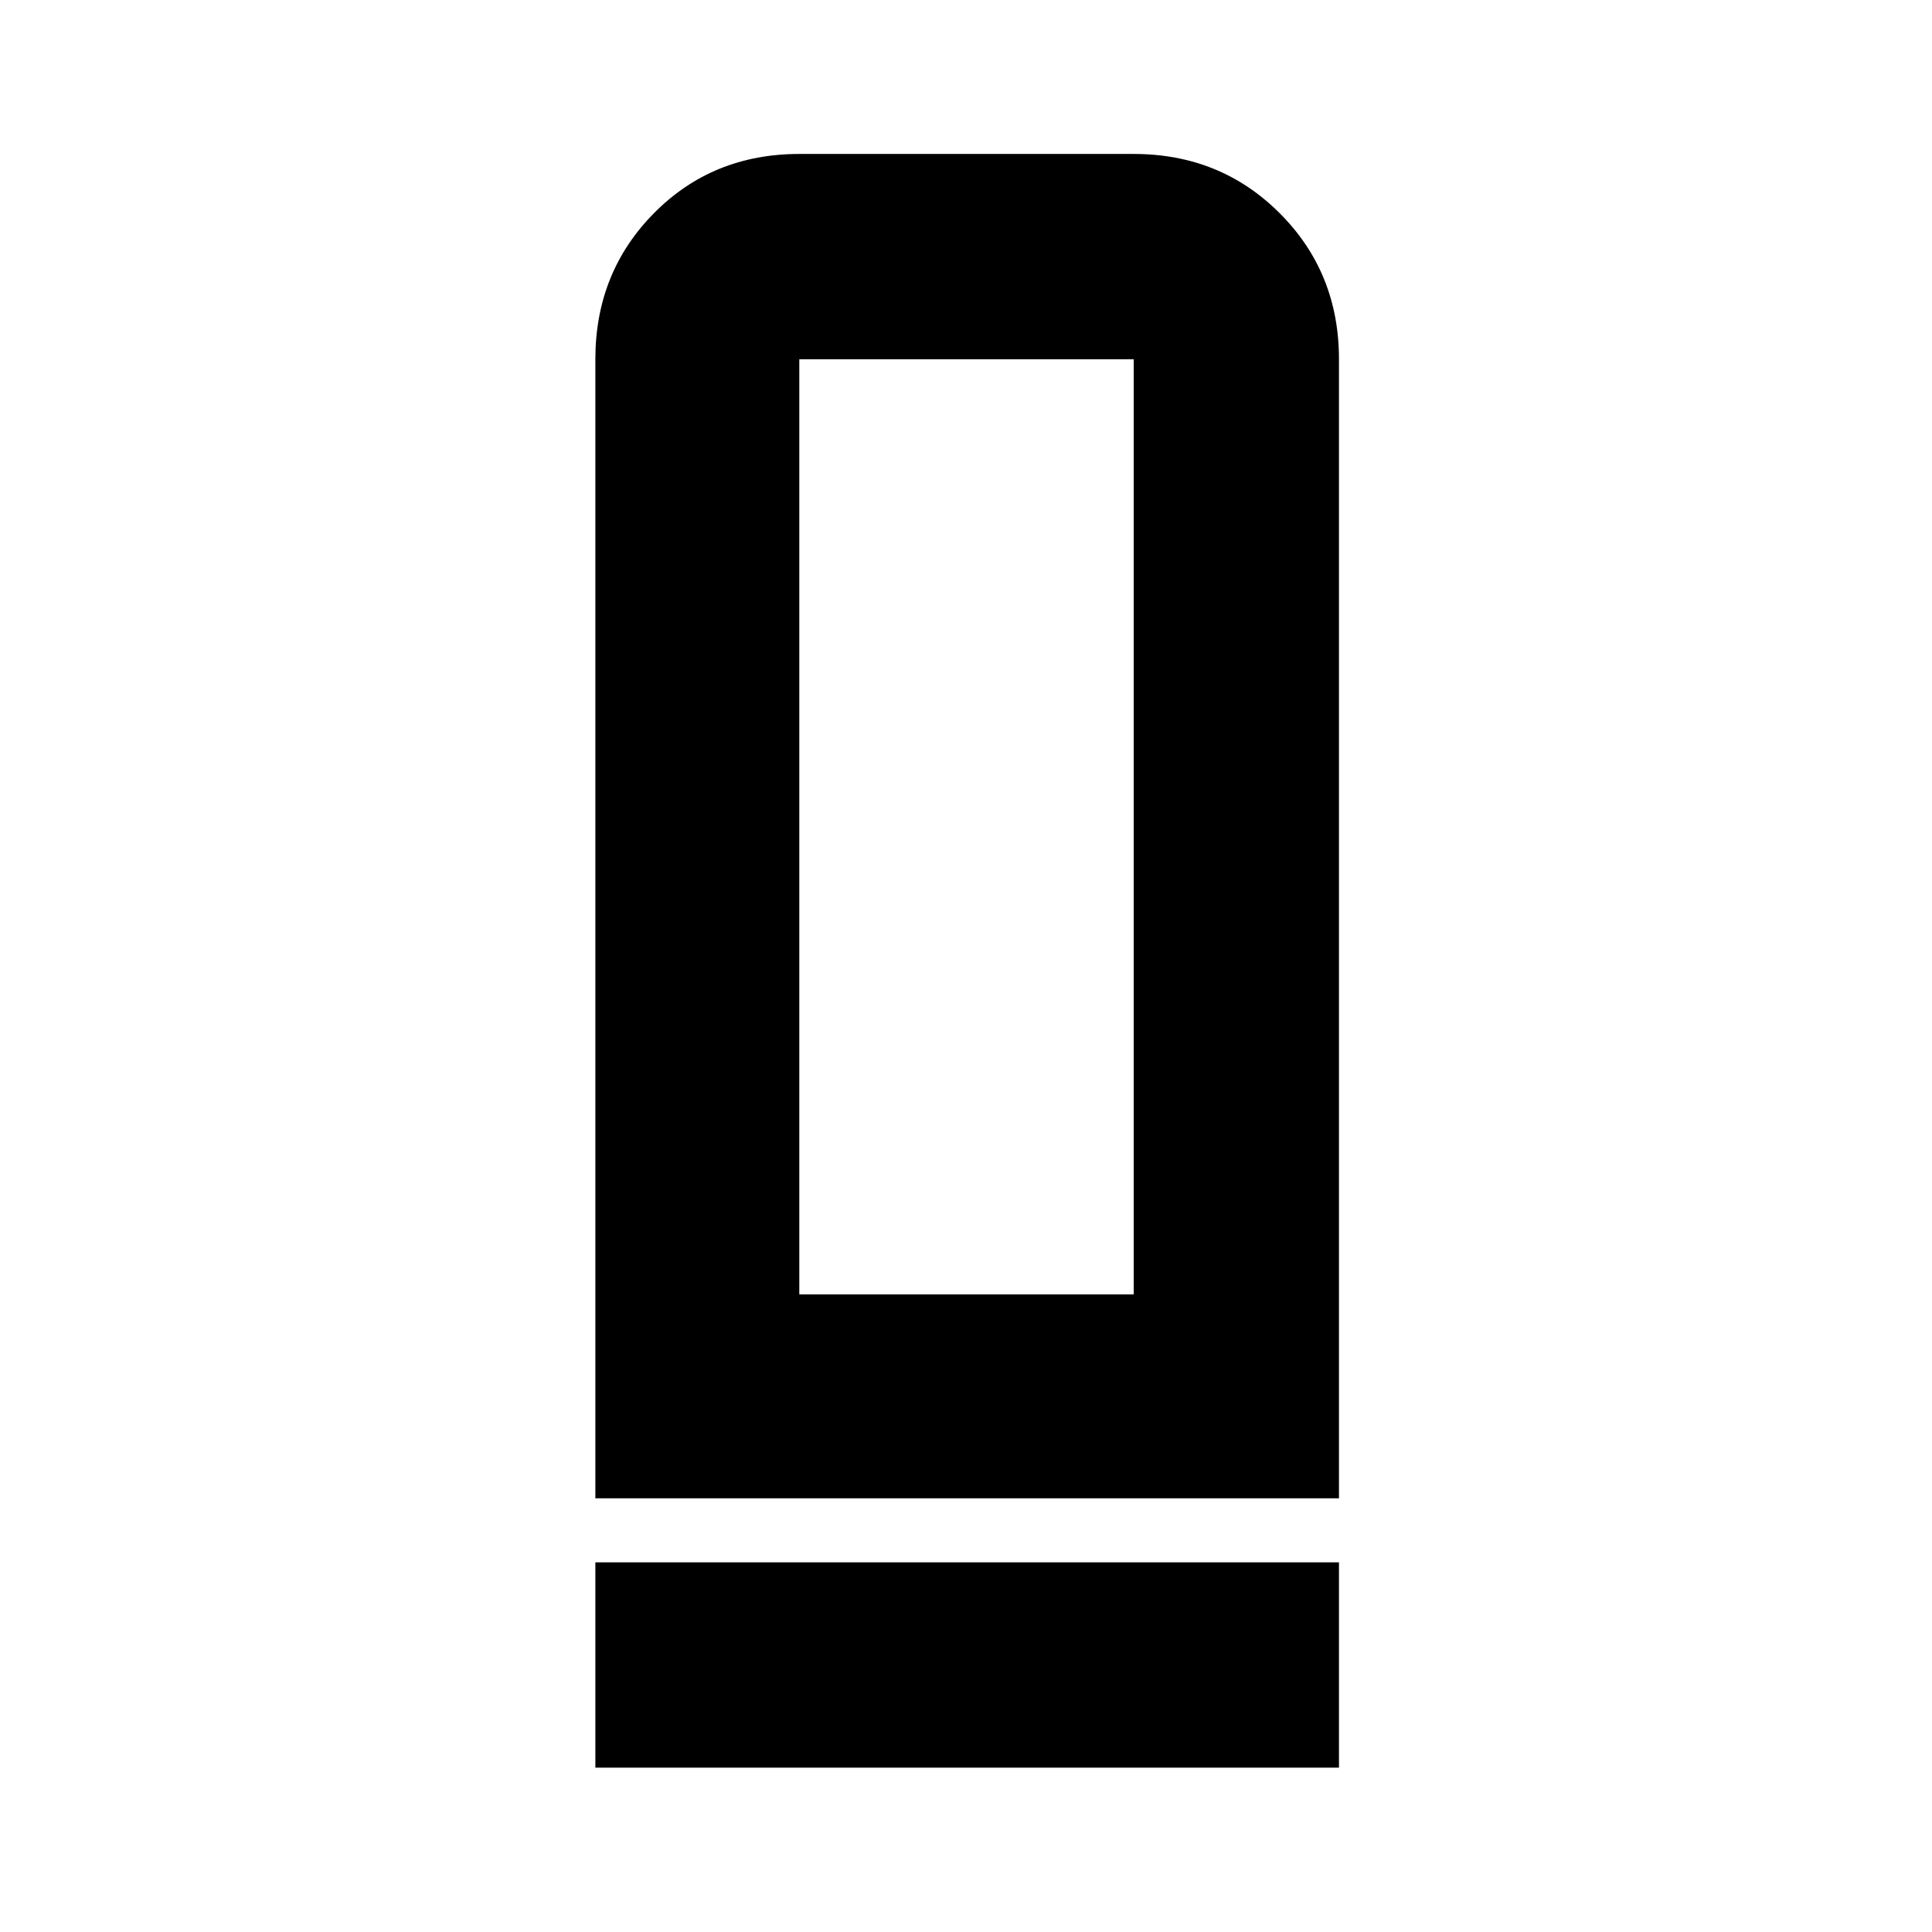 <svg xmlns="http://www.w3.org/2000/svg" height="40" viewBox="0 -960 960 960" width="40"><path d="M295.83-215.5v-566q0-43.1 29.1-72.55 29.1-29.45 72.24-29.45h166.16q43.1 0 72.55 29.45 29.45 29.45 29.45 72.55v566h-369.5Zm101.34-101.33h166.16V-781.5H397.17v464.67ZM295.83-81.67v-102h369.5v102h-369.5Zm101.34-235.16h166.16-166.16Z"/></svg>